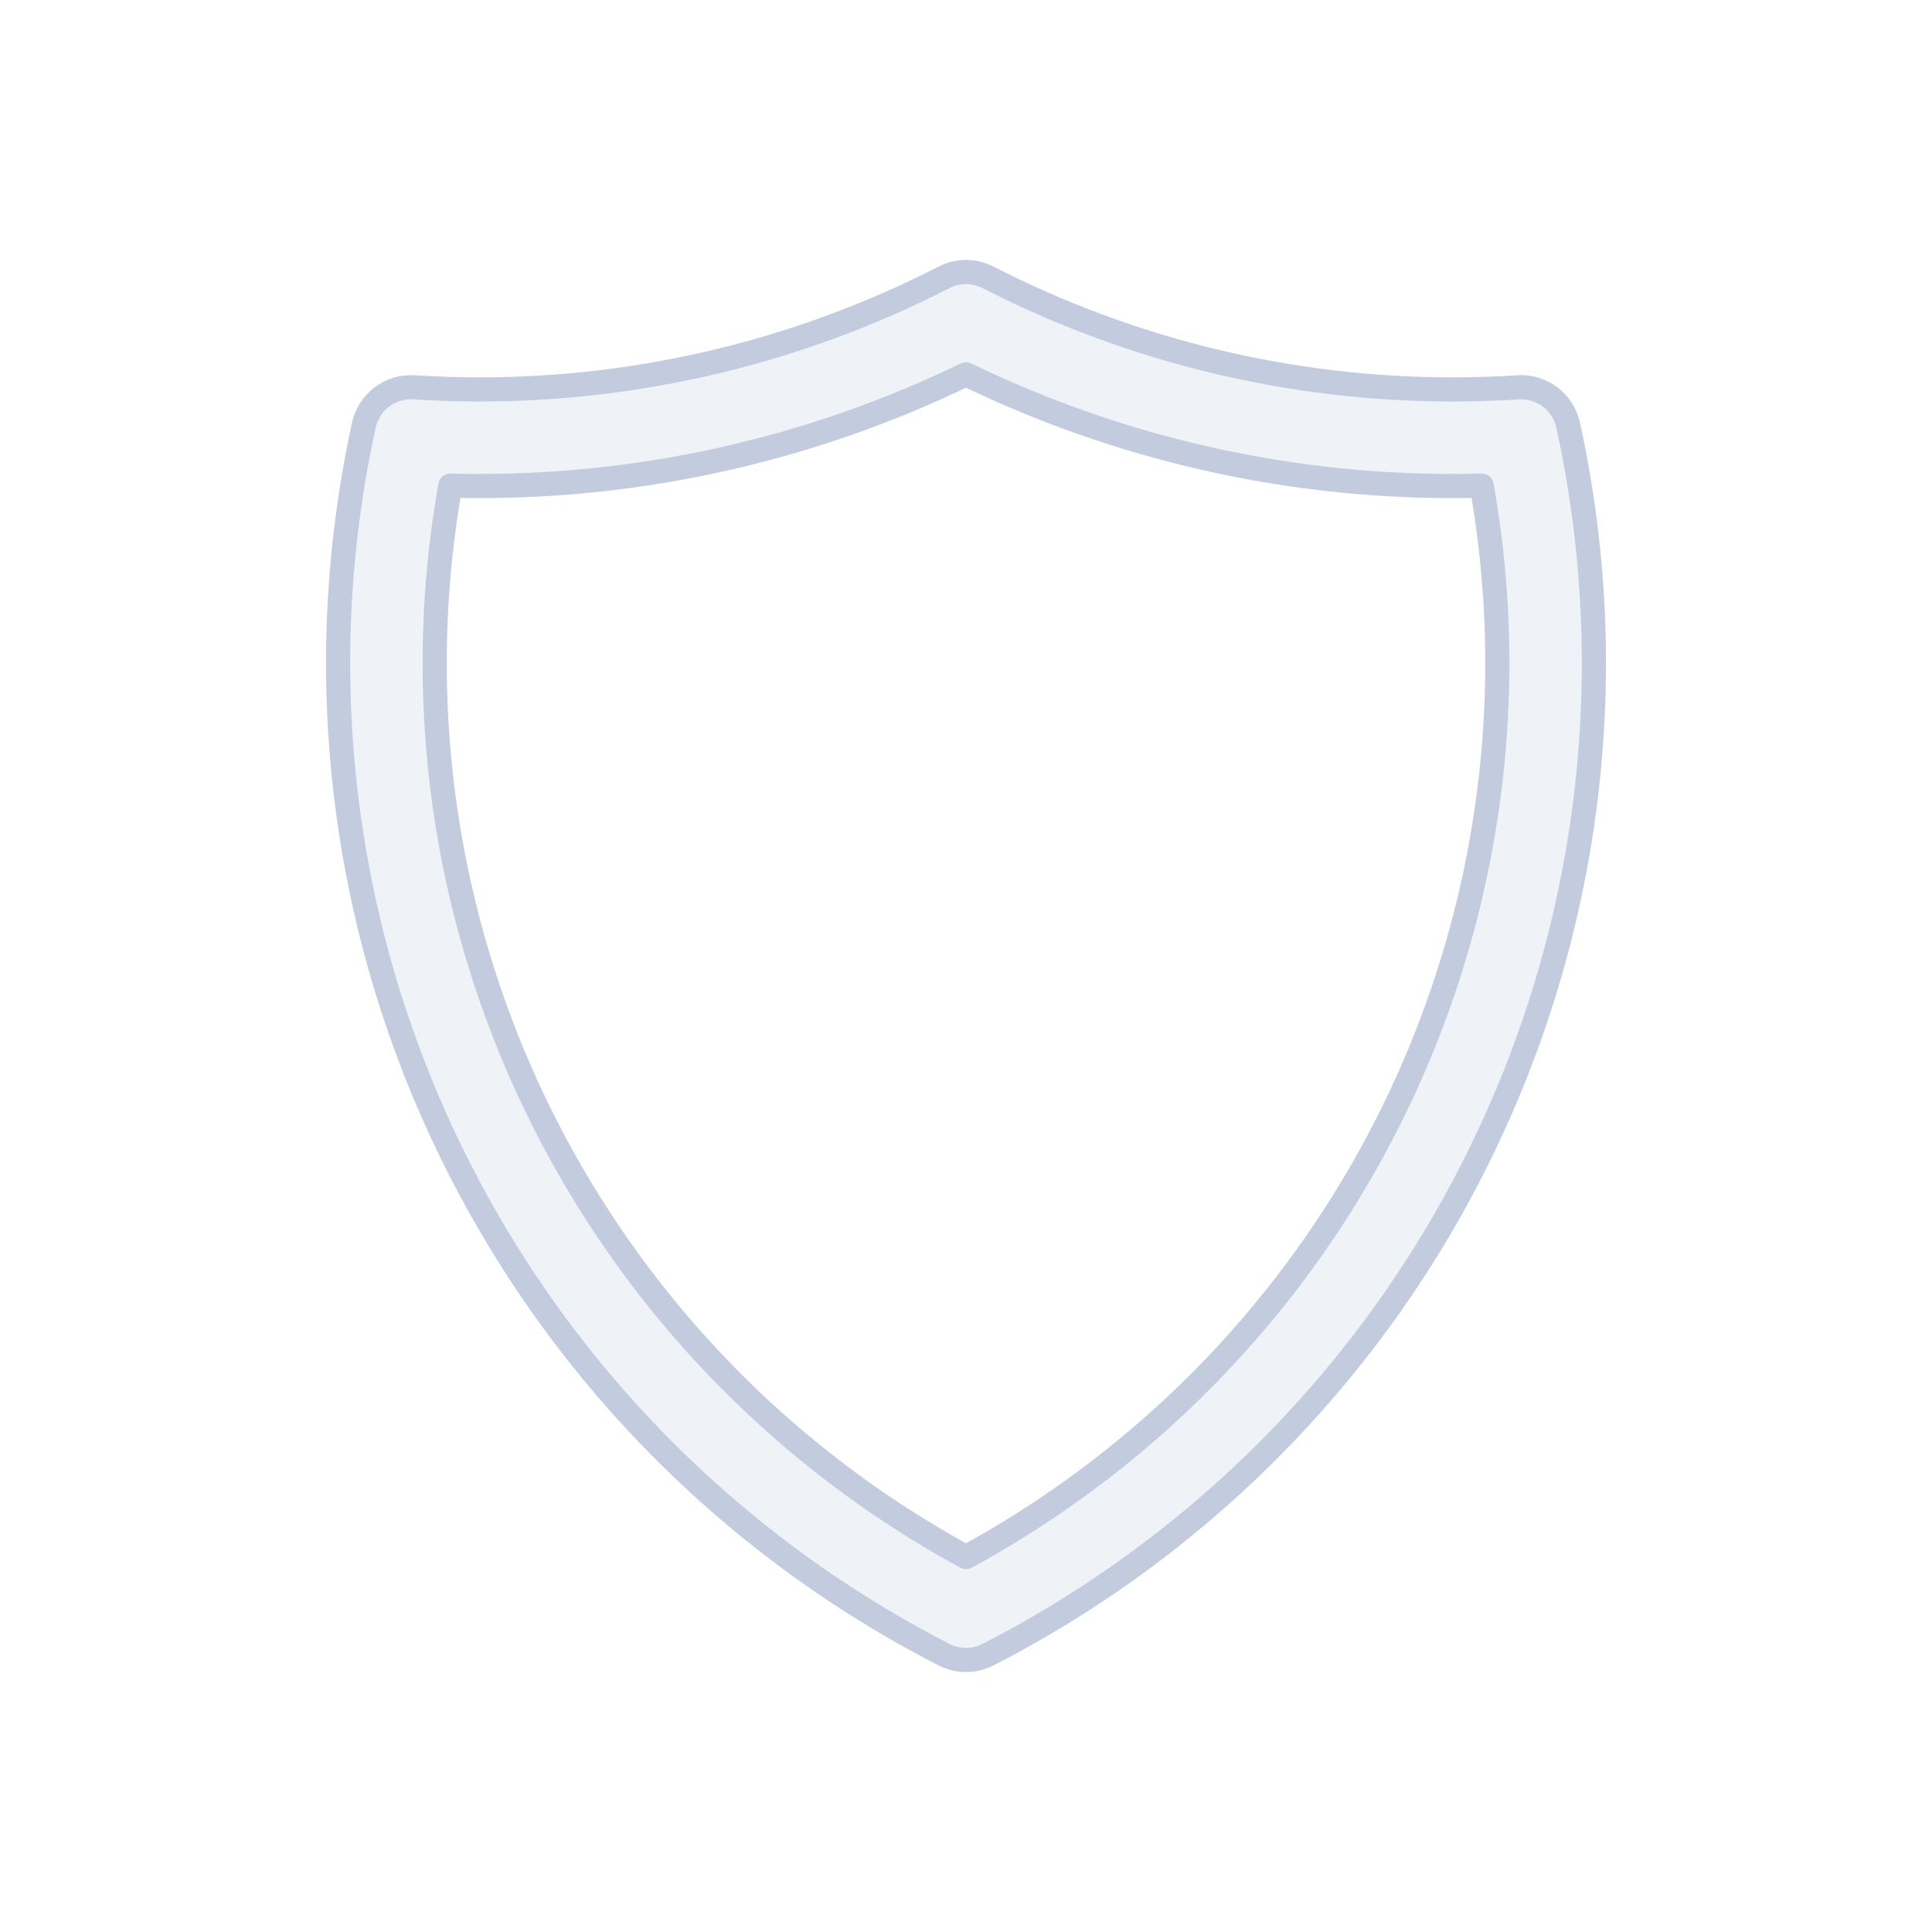 <svg width="80" height="80" viewBox="0 0 80 80" fill="none" xmlns="http://www.w3.org/2000/svg">
  <path fill-rule="evenodd" clip-rule="evenodd" d="M39.088 11.485C39.66 11.191 40.34 11.191 40.912 11.485C46.822 14.515 53.406 16.125 60.136 16.125C61.044 16.125 61.95 16.096 62.852 16.038C63.839 15.974 64.724 16.641 64.935 17.607C66.21 23.438 66.351 29.505 65.299 35.472C63.416 46.154 57.829 55.831 49.52 62.803C46.856 65.038 43.966 66.95 40.913 68.515C40.34 68.809 39.66 68.809 39.088 68.515C36.034 66.95 33.145 65.038 30.48 62.803C22.172 55.831 16.585 46.154 14.701 35.472C13.649 29.505 13.79 23.438 15.065 17.607C15.276 16.641 16.161 15.974 17.148 16.038C18.05 16.096 18.956 16.125 19.864 16.125C26.594 16.125 33.178 14.515 39.088 11.485ZM40 15.499C33.767 18.523 26.889 20.125 19.864 20.125C19.458 20.125 19.052 20.12 18.647 20.109C17.793 24.924 17.778 29.888 18.64 34.777C20.361 44.533 25.463 53.371 33.052 59.738C35.218 61.556 37.547 63.139 40 64.474C42.453 63.139 44.782 61.556 46.949 59.738C54.537 53.371 59.64 44.533 61.36 34.777C62.222 29.888 62.207 24.925 61.354 20.109C60.948 20.12 60.542 20.125 60.136 20.125C53.111 20.125 46.233 18.523 40 15.499Z" fill="#C2CCDE" fill-opacity="0.25" stroke="#C2CCDE" stroke-linecap="round" stroke-linejoin="round" />
</svg>